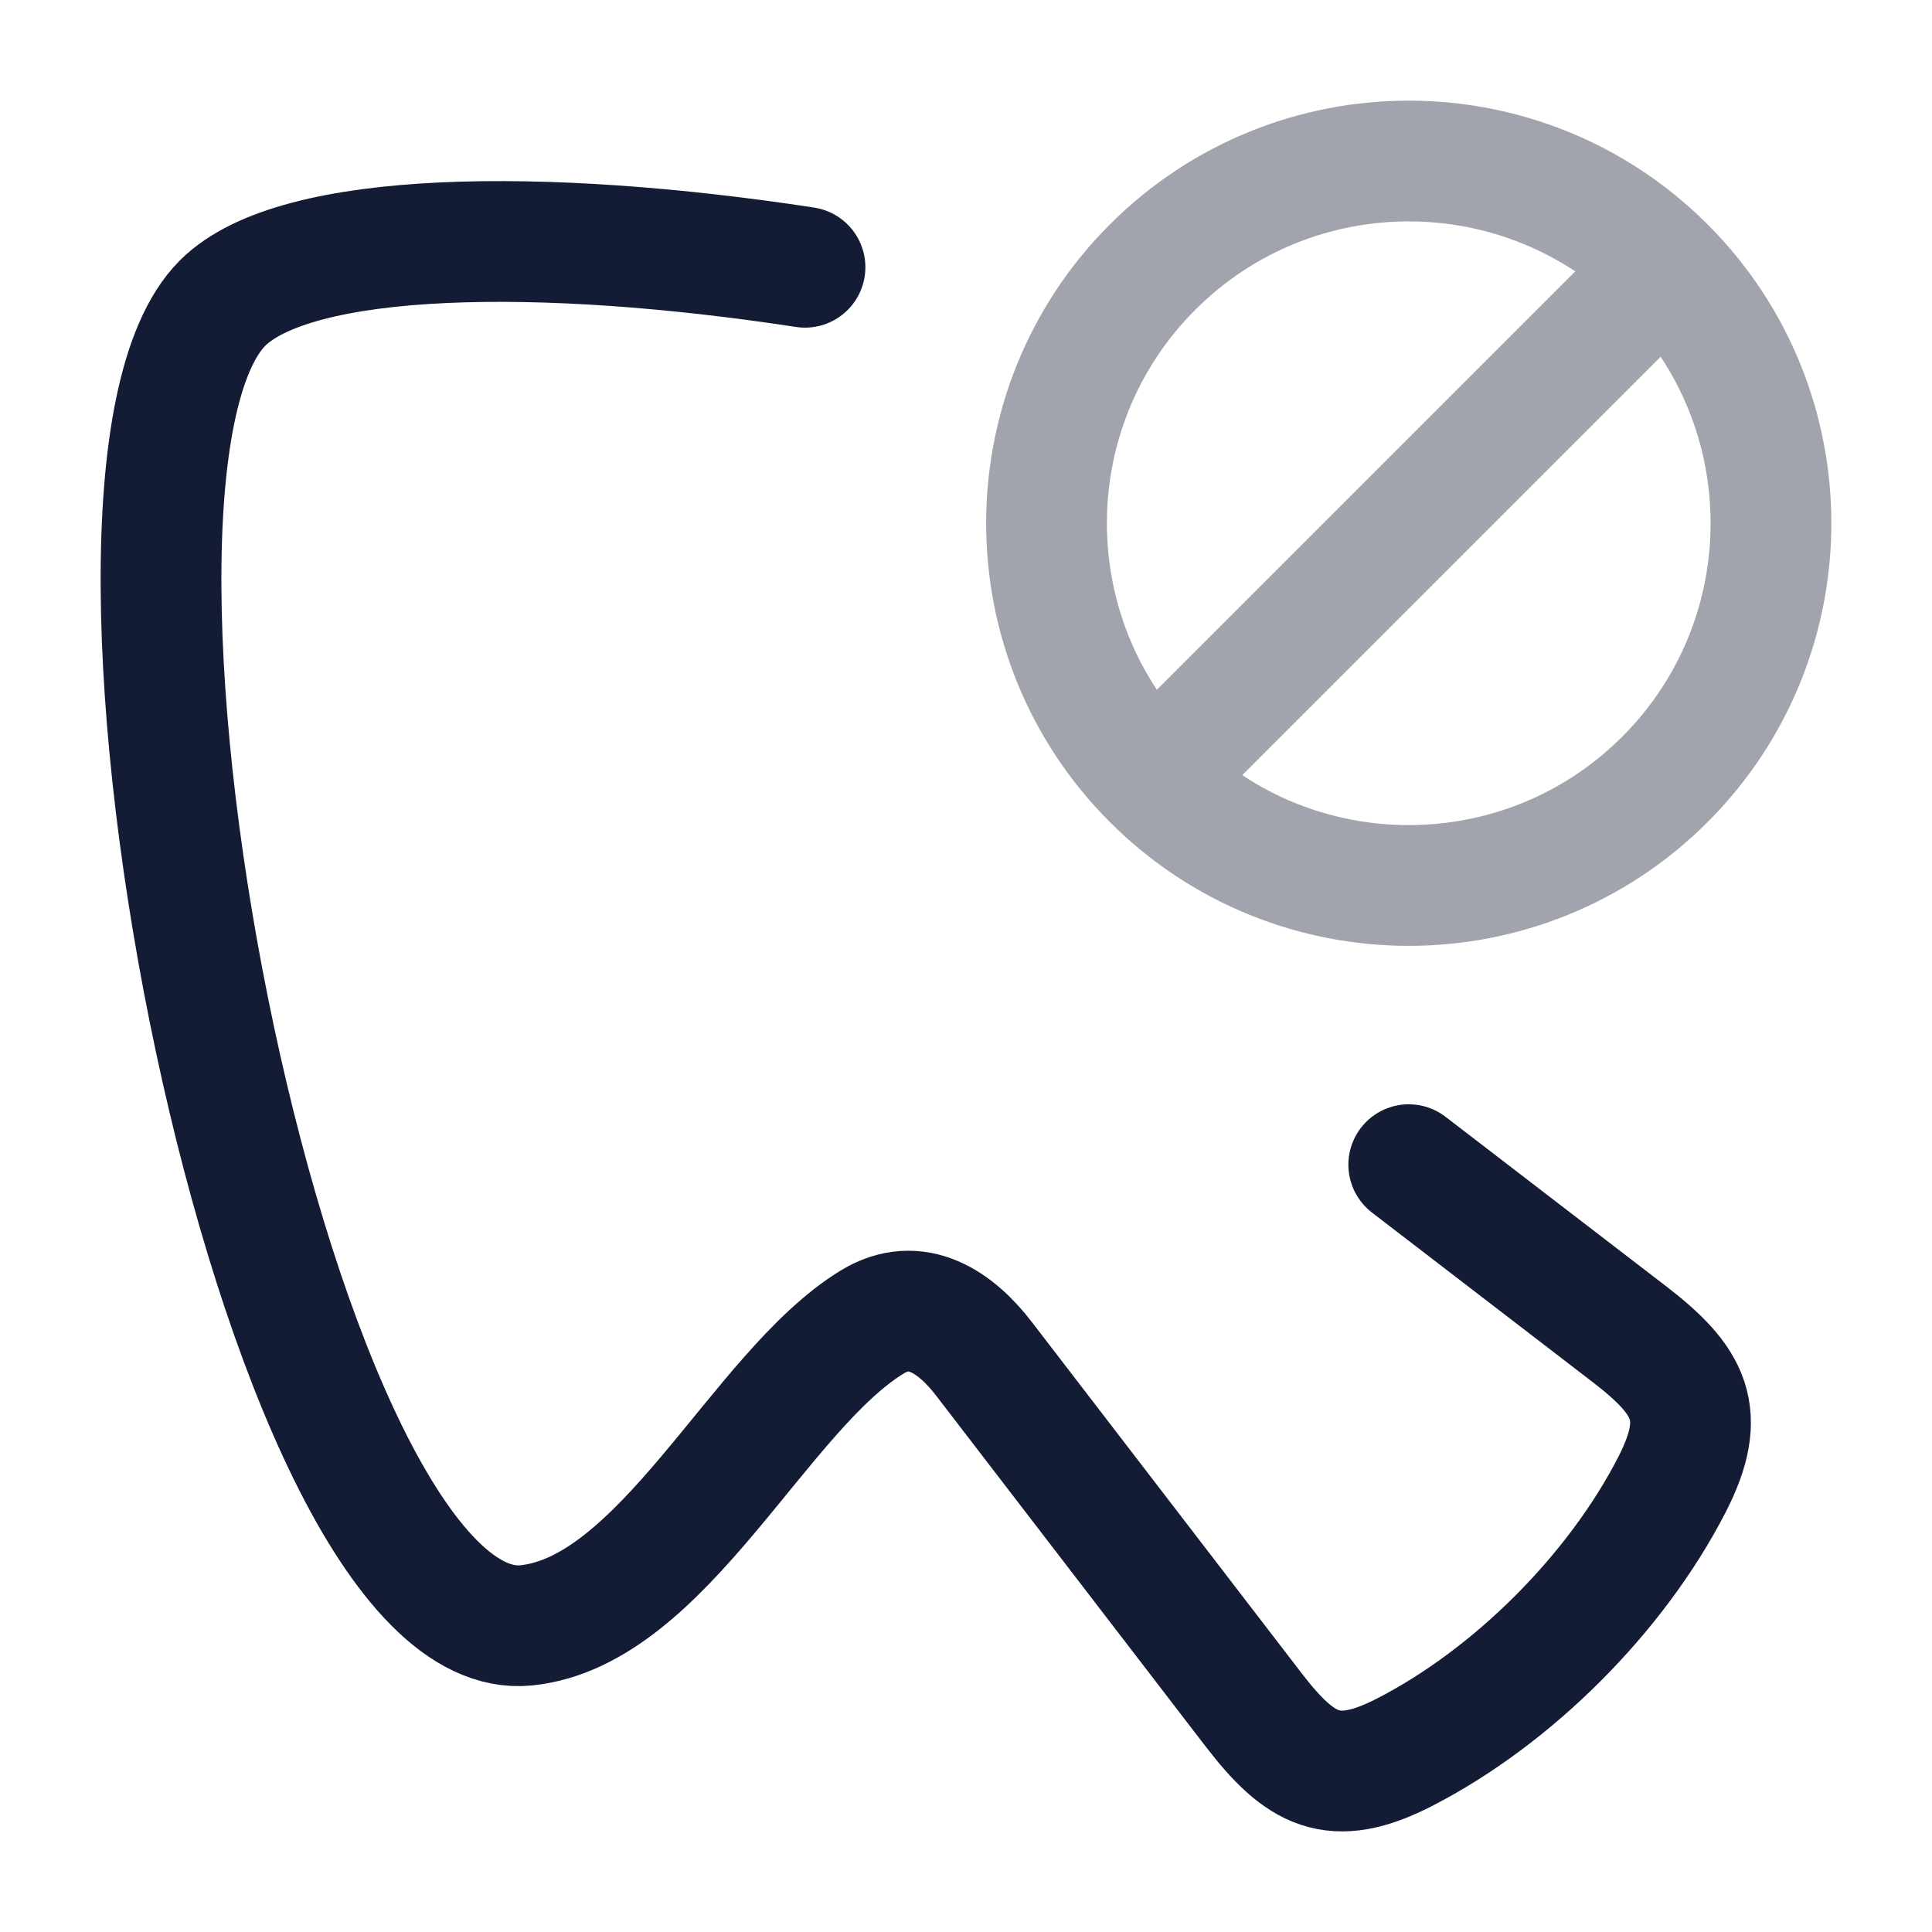 <svg width="24" height="24" viewBox="0 0 24 24" fill="none" xmlns="http://www.w3.org/2000/svg">
<path d="M10 3.32C6.751 2.823 3.674 2.856 2.765 3.765C0.593 5.937 3.425 20.494 6.535 20.191C8.241 20.019 9.432 17.279 10.834 16.423C11.386 16.086 11.876 16.428 12.222 16.878L15.569 21.235C16.152 21.994 16.563 22.22 17.442 21.77C18.794 21.078 20.078 19.791 20.77 18.442C21.22 17.563 20.994 17.152 20.235 16.569L17.5 14.468" stroke="#141B34" stroke-width="1.5" stroke-linecap="round" stroke-linejoin="round"/>
<path opacity="0.4" d="M14.318 9.682C16.075 11.439 18.925 11.439 20.682 9.682C22.439 7.925 22.439 5.075 20.682 3.318M14.318 9.682C12.561 7.925 12.561 5.075 14.318 3.318C16.075 1.561 18.925 1.561 20.682 3.318M14.318 9.682L20.682 3.318" stroke="#141B34" stroke-width="1.5"/>
</svg>

